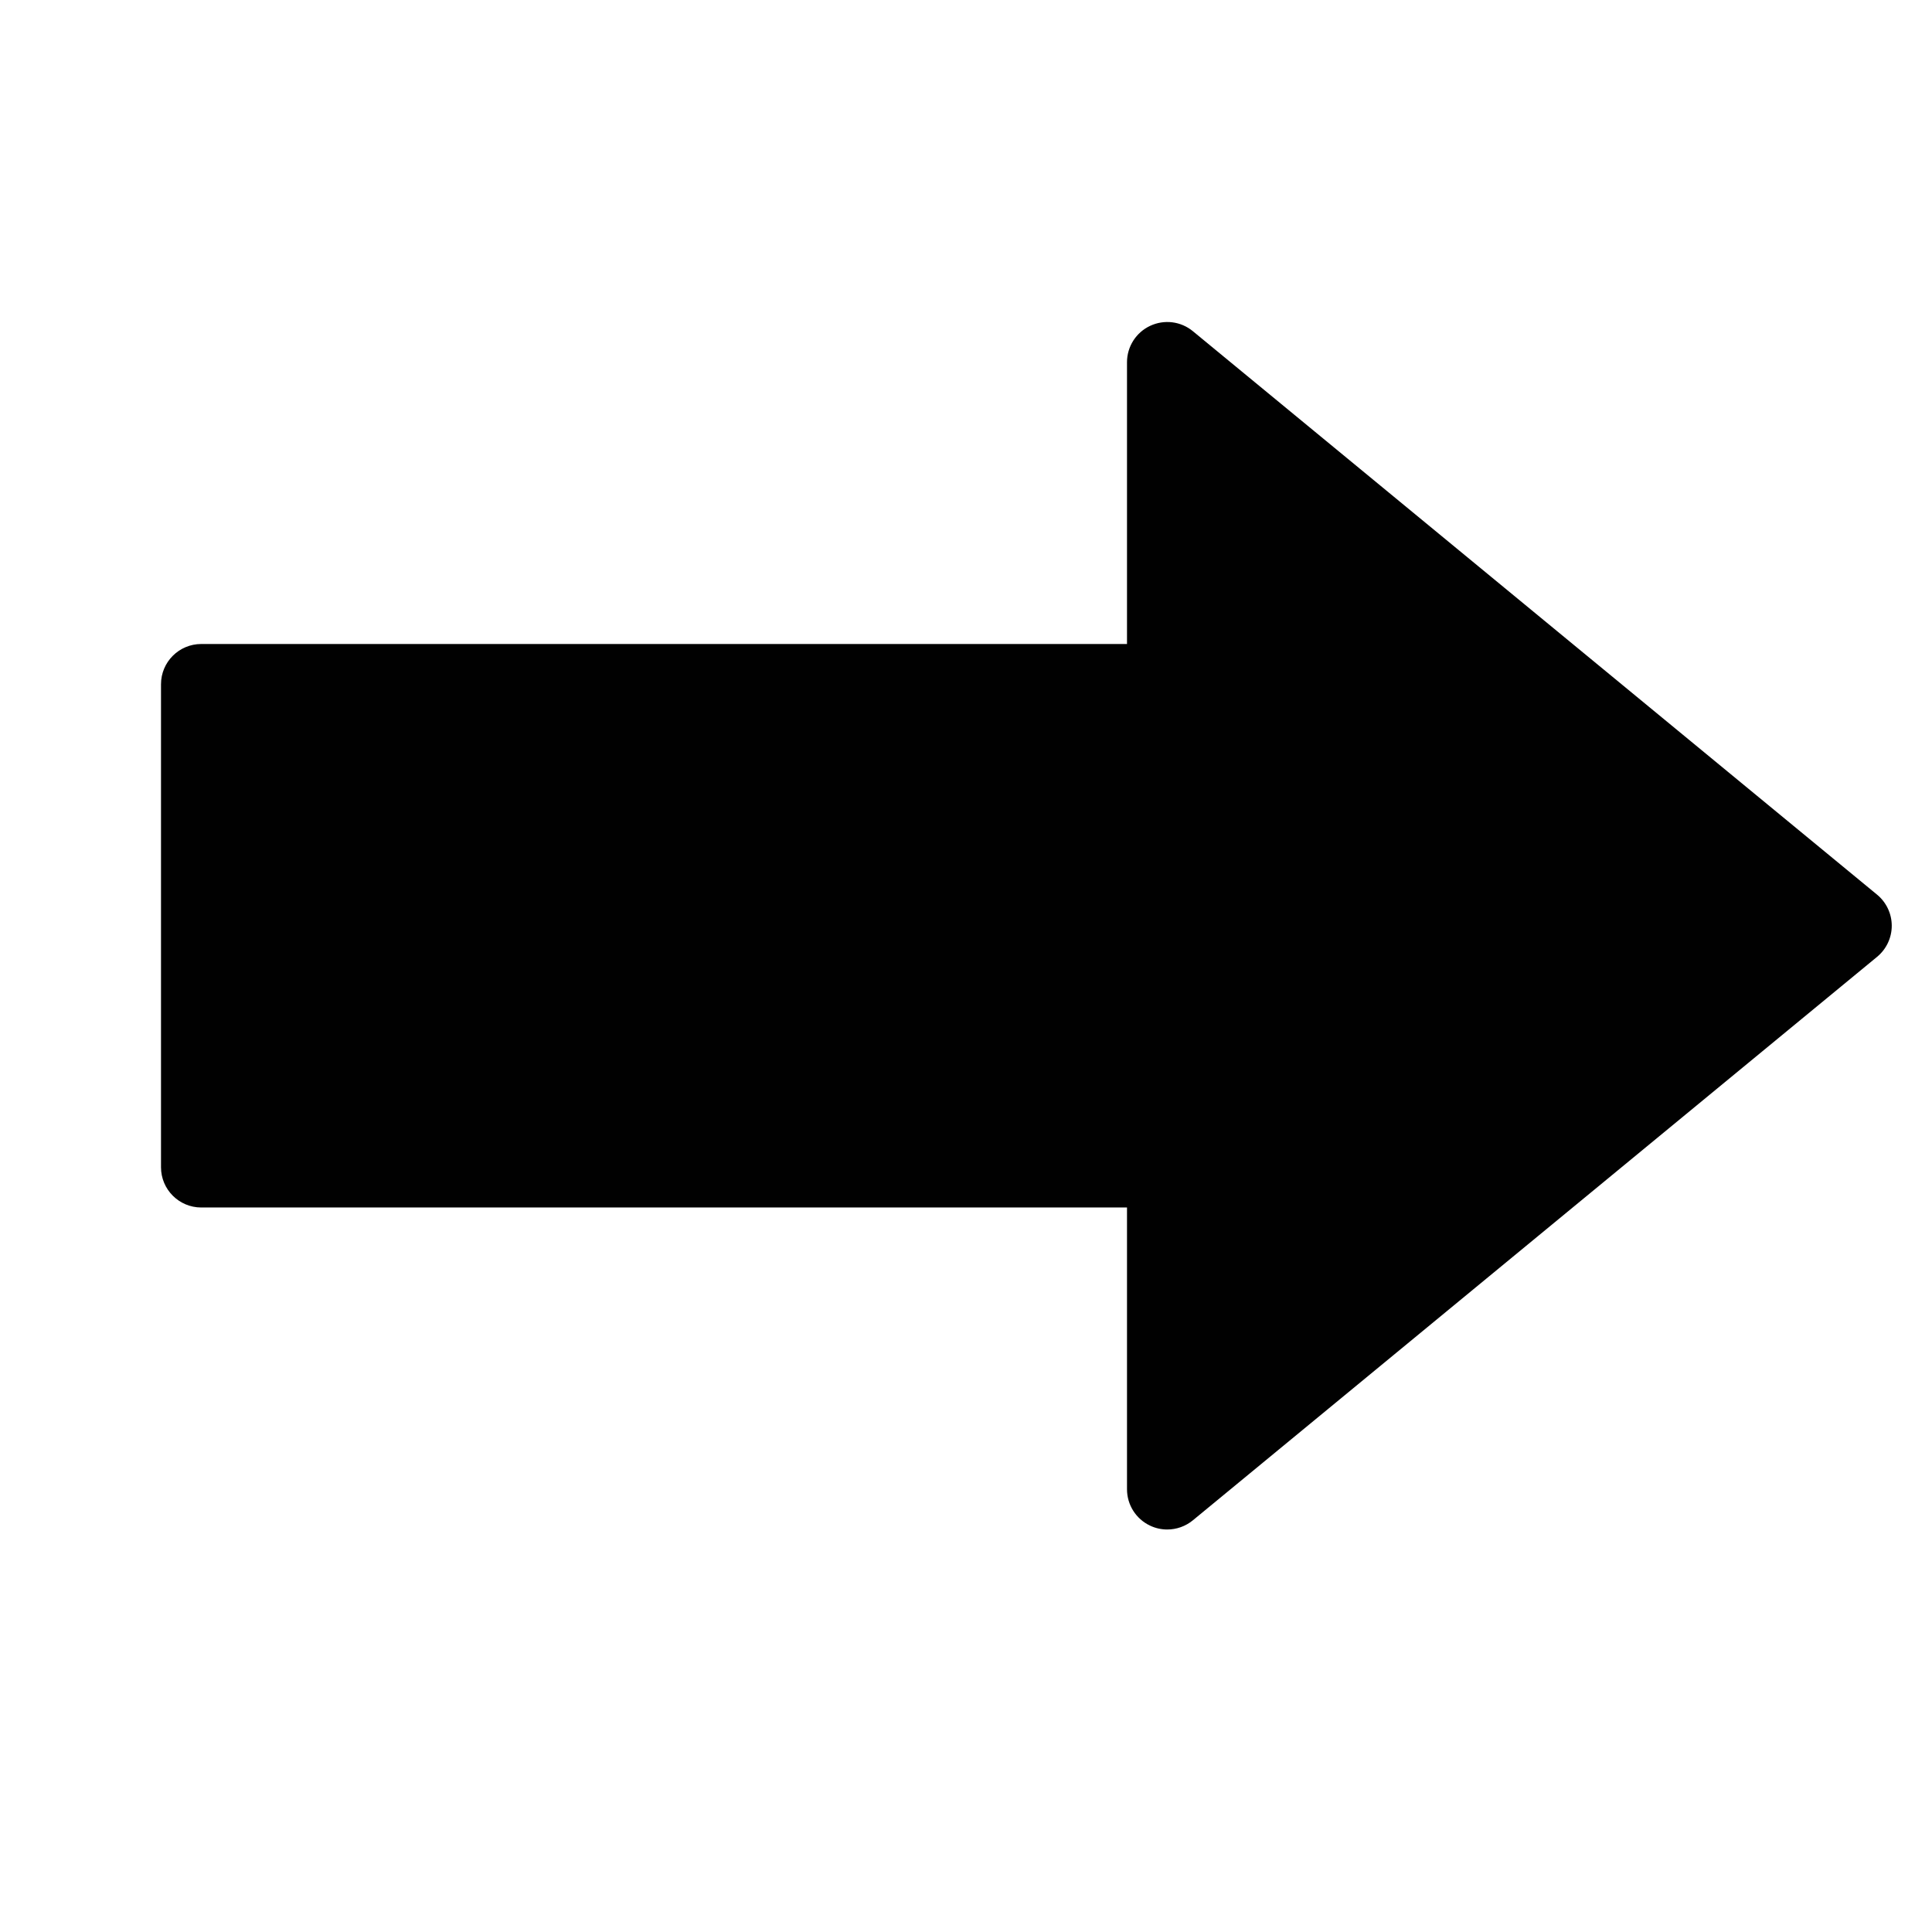 <?xml version="1.0" encoding="utf-8"?>
<!-- Generator: Adobe Illustrator 17.0.0, SVG Export Plug-In . SVG Version: 6.00 Build 0)  -->
<!DOCTYPE svg PUBLIC "-//W3C//DTD SVG 1.1//EN" "http://www.w3.org/Graphics/SVG/1.1/DTD/svg11.dtd">
<svg version="1.1" id="Layer_2" xmlns="http://www.w3.org/2000/svg" xmlns:xlink="http://www.w3.org/1999/xlink" x="0px" y="0px"
	 width="48px" height="48px" viewBox="0 0 48 48" enable-background="new 0 0 48 48" xml:space="preserve">
<path fill="#010101" d="M46.636,22.228l-17-14c-0.299-0.246-0.711-0.297-1.062-0.132C28.223,8.261,28,8.613,28,9v7H5
	c-0.552,0-1,0.448-1,1v12c0,0.552,0.448,1,1,1h23v7c0,0.387,0.223,0.739,0.573,0.904C28.709,37.969,28.855,38,29,38
	c0.227,0,0.453-0.078,0.636-0.228l17-14C46.866,23.582,47,23.299,47,23S46.866,22.418,46.636,22.228z"/>
</svg>
